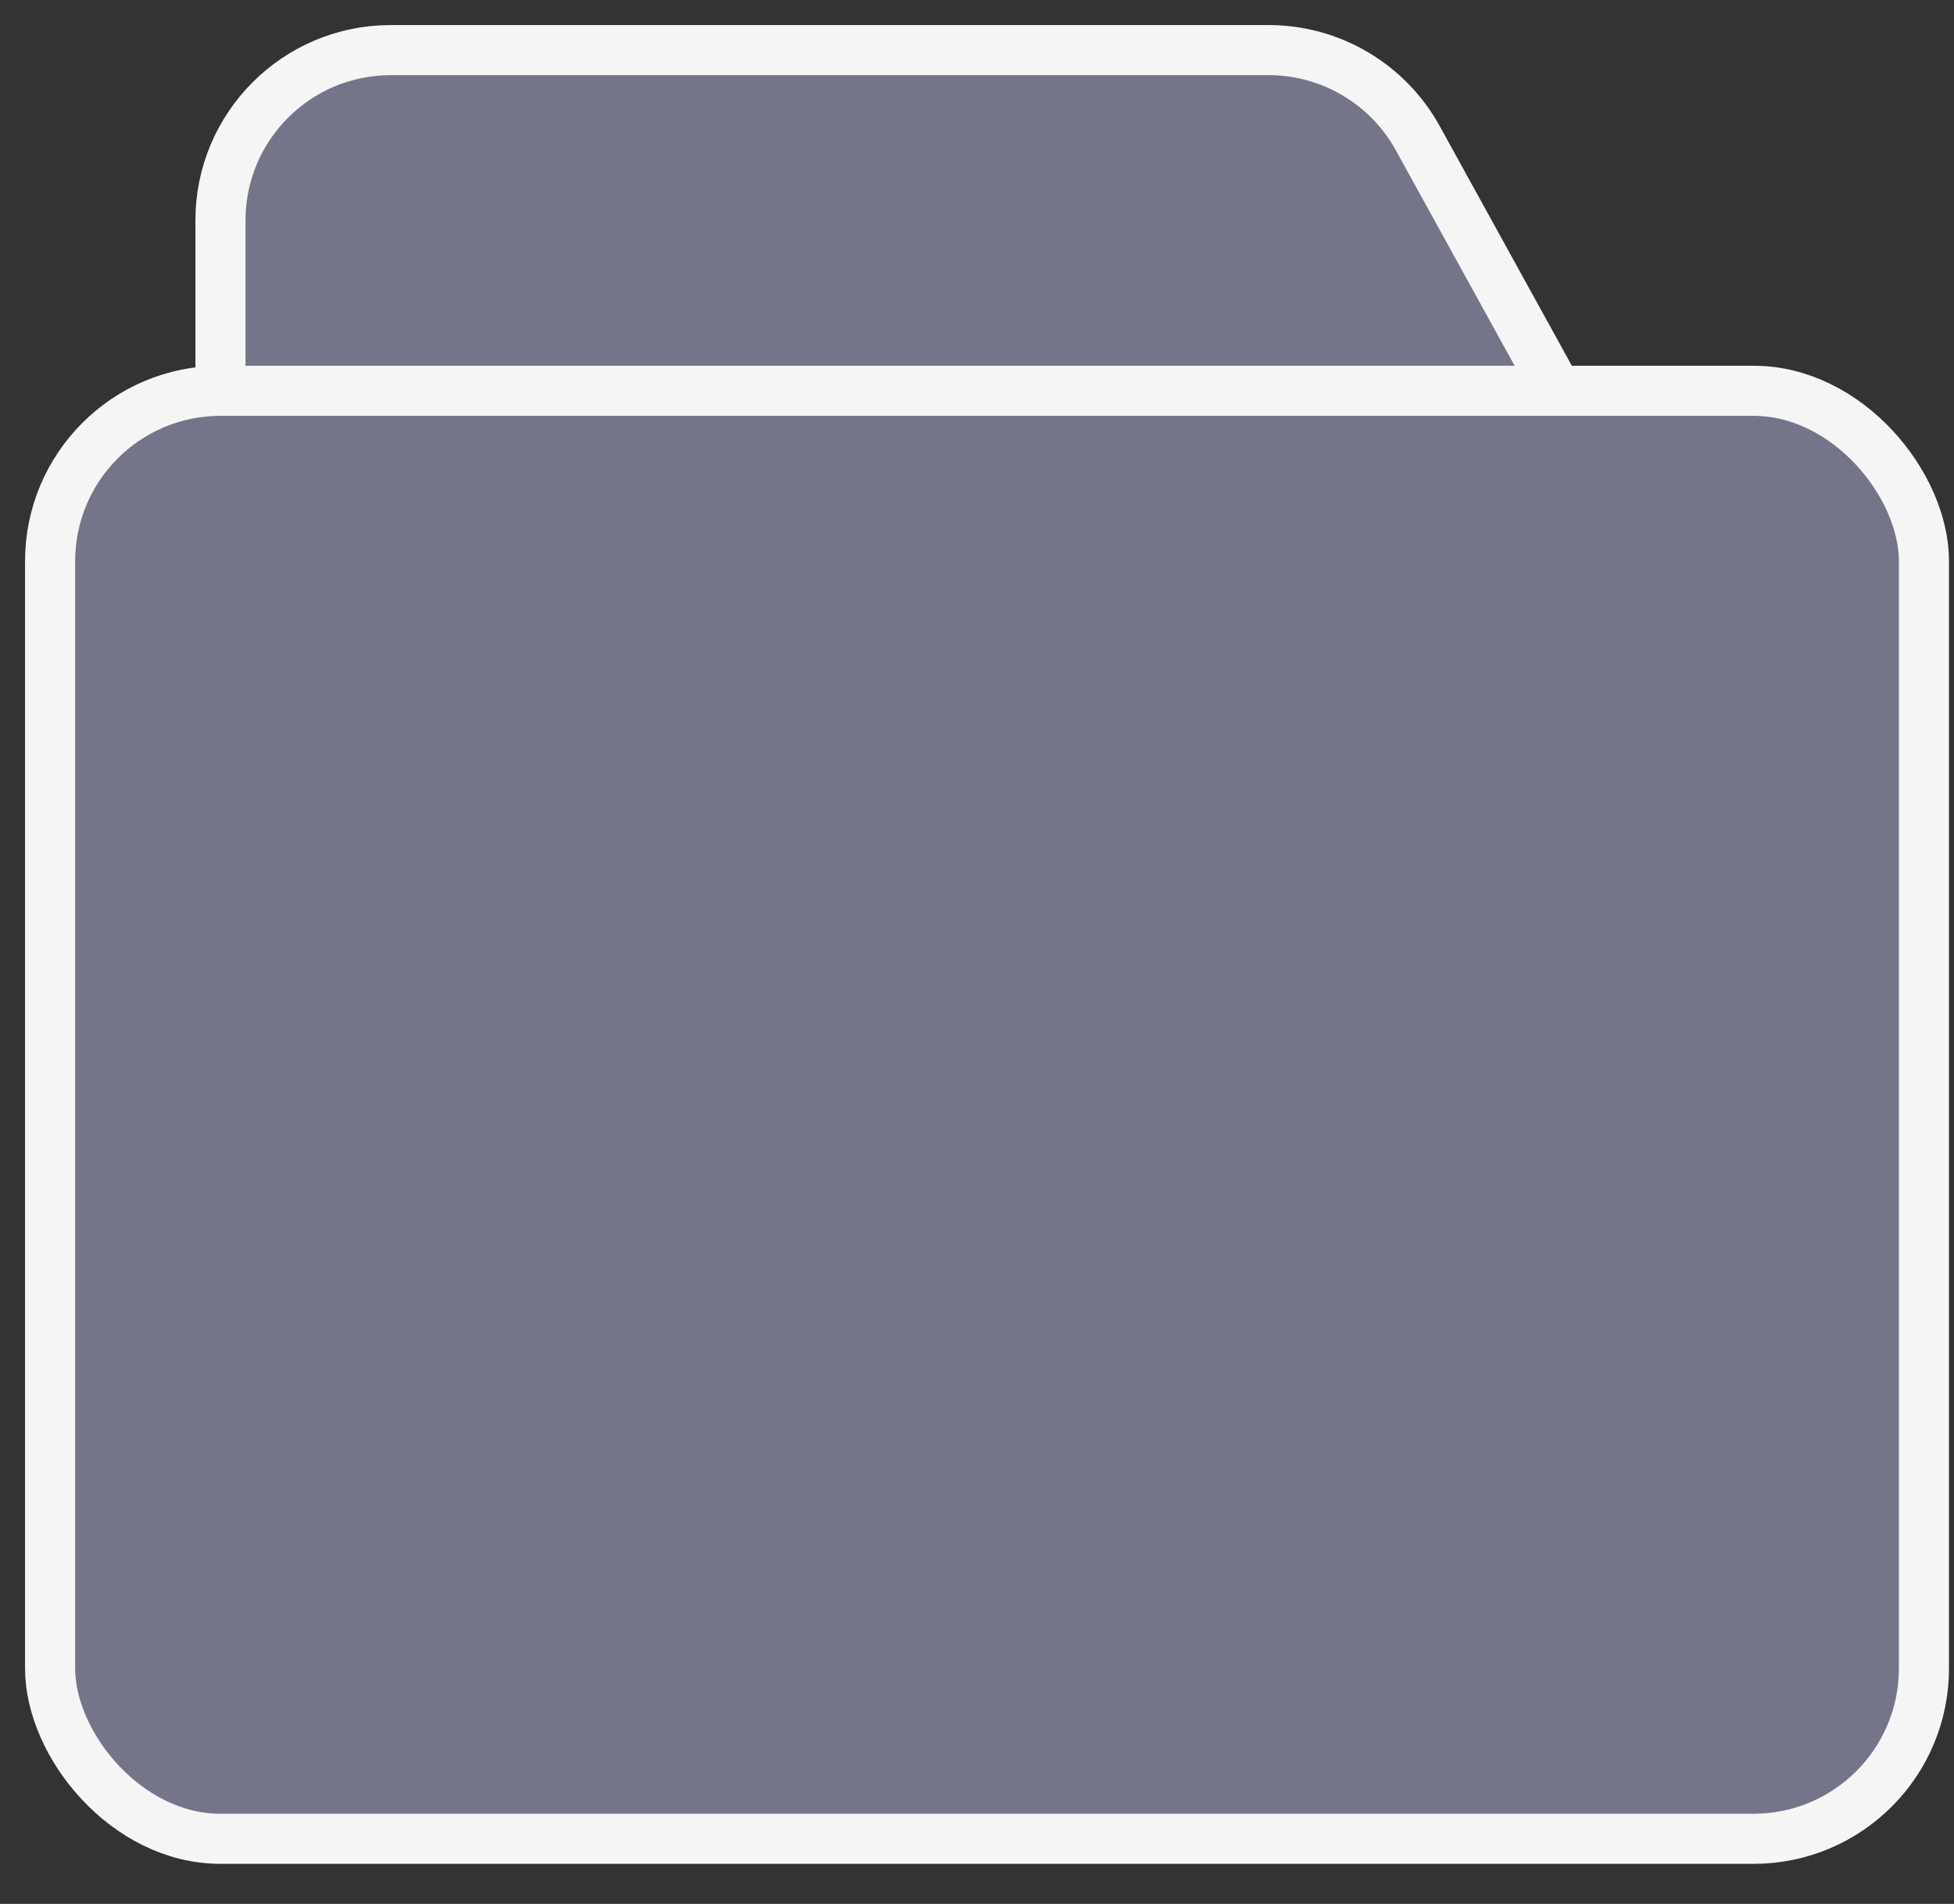 <?xml version="1.0" encoding="UTF-8"?>
<svg width="39px" height="38px" viewBox="0 0 39 38" version="1.1" xmlns="http://www.w3.org/2000/svg" xmlns:xlink="http://www.w3.org/1999/xlink">
    <rect x="0" y="0" width="39" height="38" fill="#333333" stroke="none"/>
    <title>0706D528-27E0-41DD-97A0-C0B75D47474D</title>
    <g id="File-Share" stroke="none" stroke-width="1" fill="none" fill-rule="evenodd">
        <g id="16_Farm_Link" transform="translate(-264, -587)" fill="#747588" stroke="#F5F5F5">
            <g id="Group-13" transform="translate(148, 514)">
                <g id="Group-14" transform="translate(117, 74)">
                    <path d="M6.8,0 L24.321,0 C25.559,-3.54827149e-15 26.7,0.674 27.298,1.759 L32.921,11.959 C33.827,13.603 33.229,15.671 31.585,16.578 C31.082,16.855 30.517,17 29.943,17 L6.8,17 C4.922,17 3.4,15.478 3.4,13.6 L3.4,3.4 C3.4,1.522 4.922,3.44940399e-16 6.8,0 Z" id="Rectangle"></path>
                    <rect id="Rectangle" x="0" y="6.8" width="37.4" height="28.9" rx="3.4"></rect>
                </g>
            </g>
        </g>
    </g>
</svg>